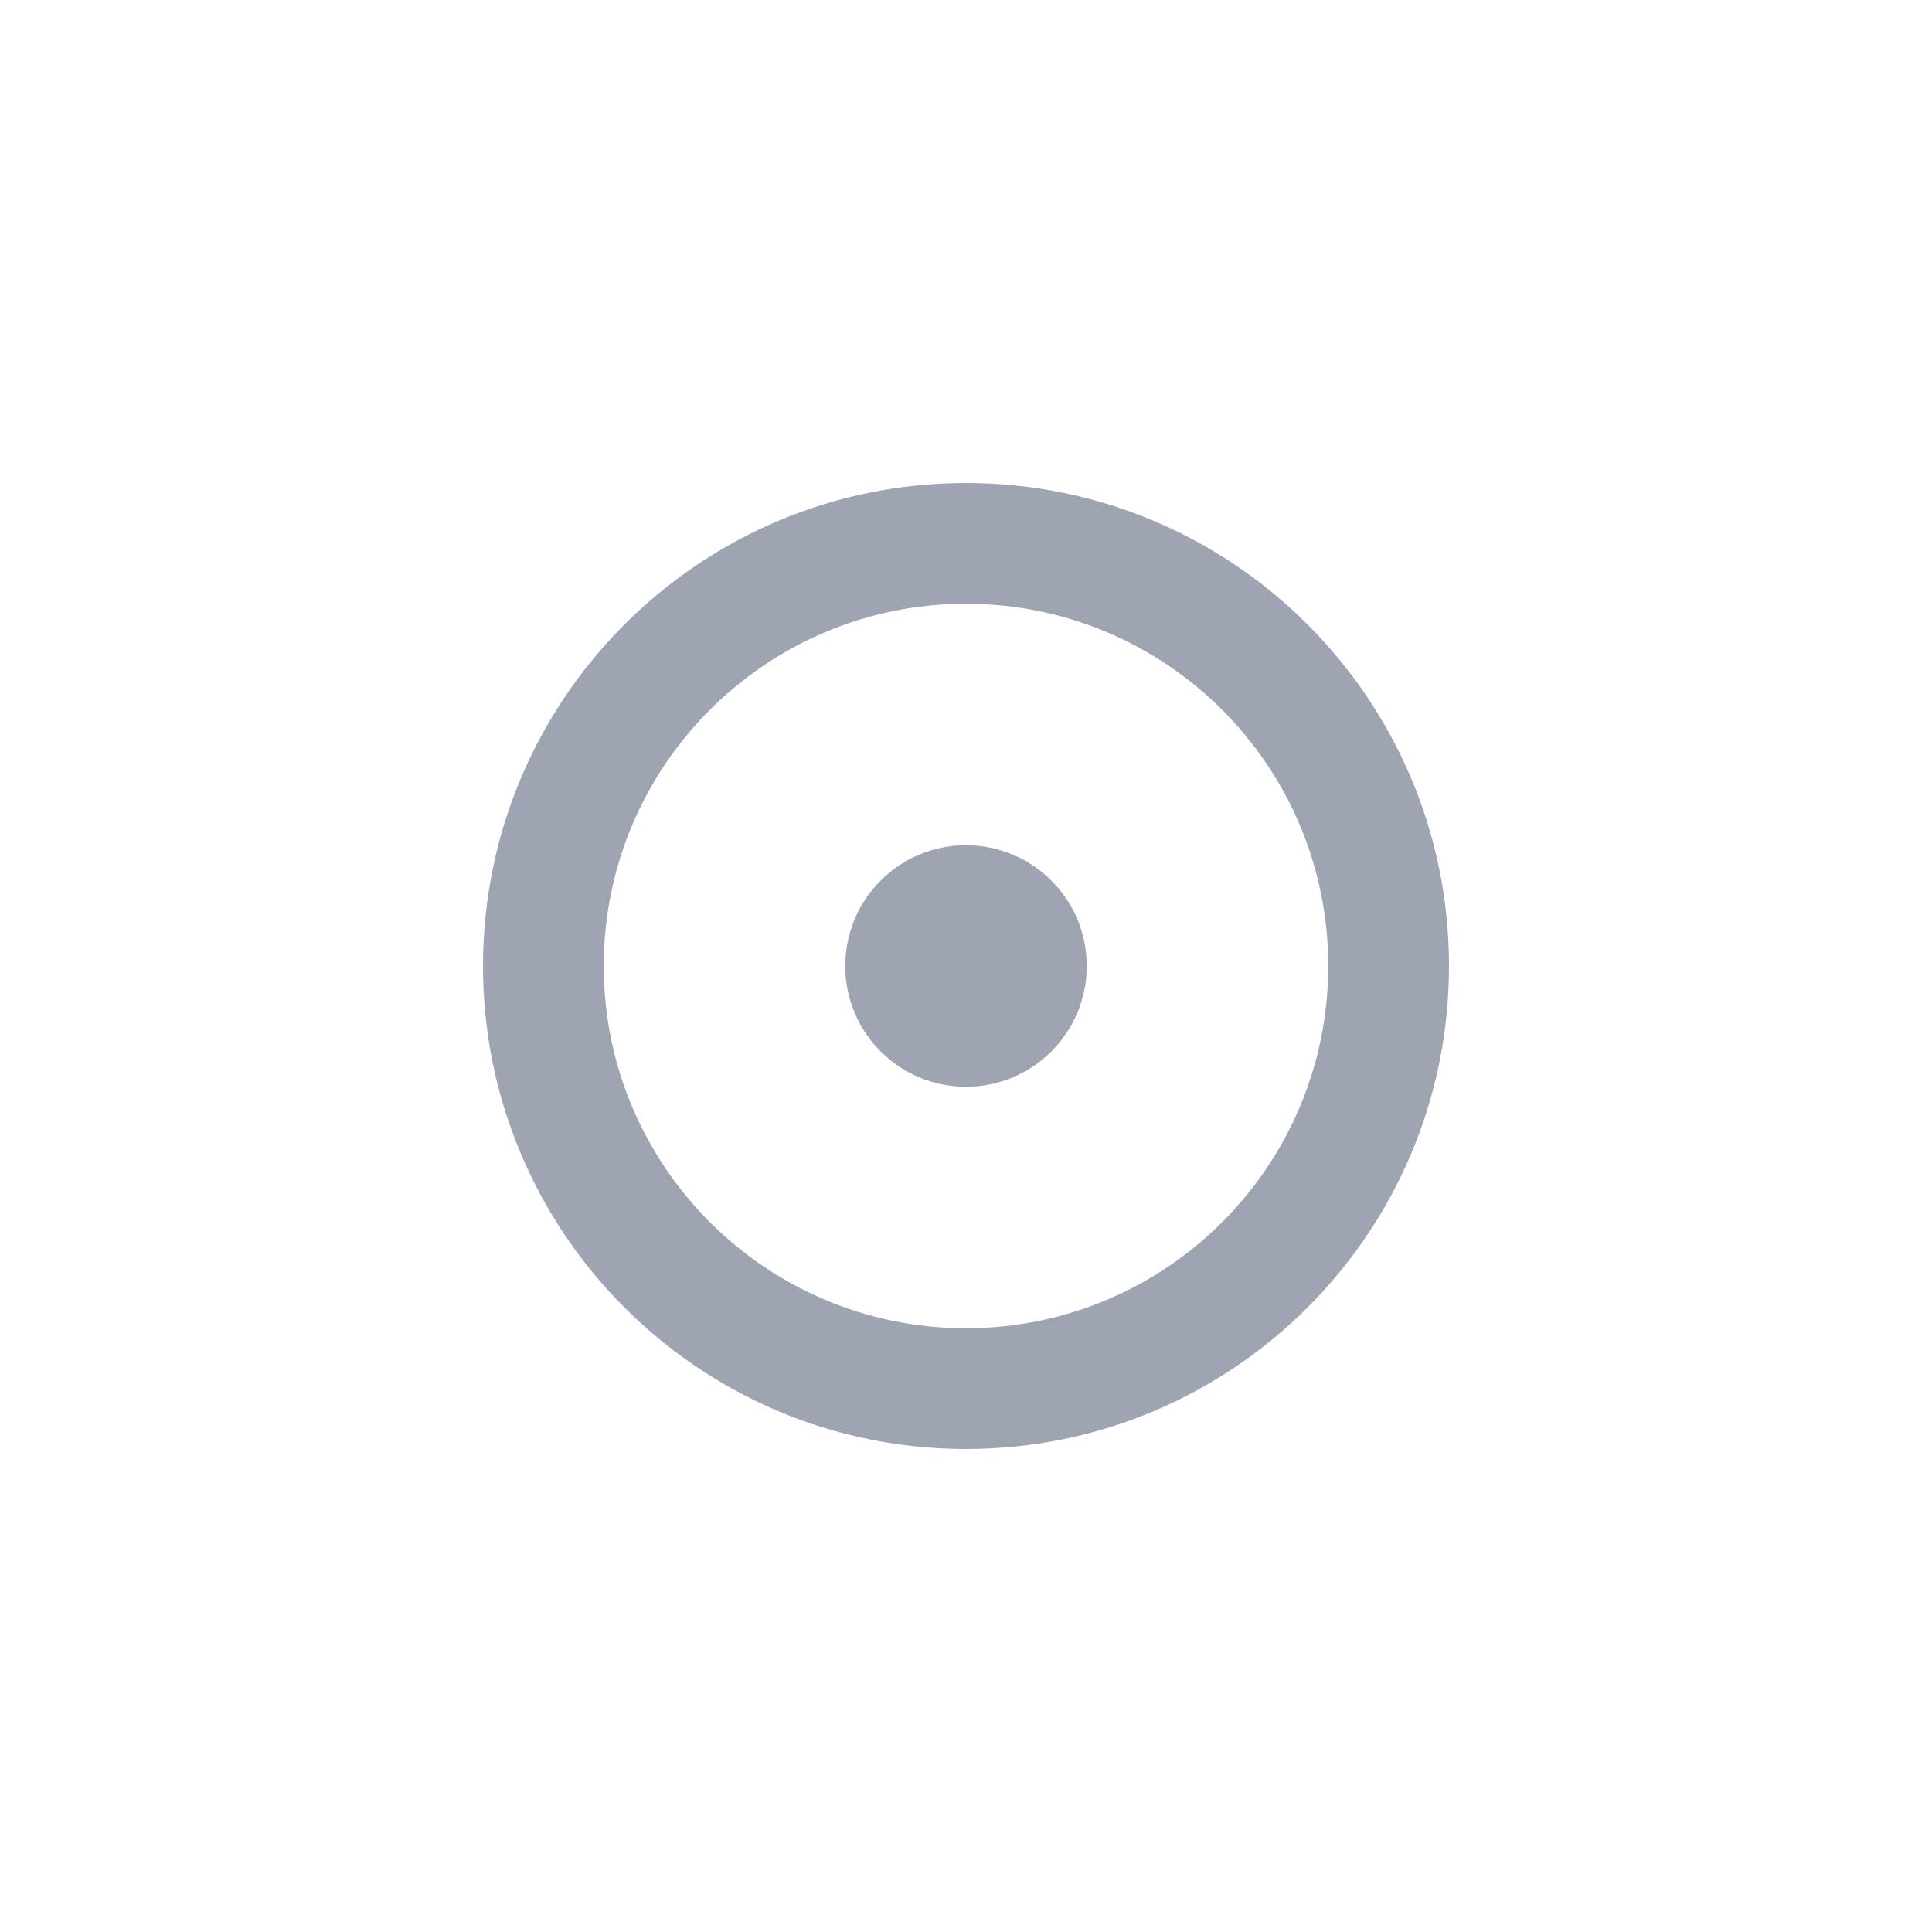 <svg width="32" height="32" viewBox="0 0 32 32" fill="none" xmlns="http://www.w3.org/2000/svg">
<path d="M16 18C17.105 18 18 17.105 18 16C18 14.895 17.105 14 16 14C14.895 14 14 14.895 14 16C14 17.105 14.895 18 16 18Z" fill="#9FA4B3"/>
<path fill-rule="evenodd" clip-rule="evenodd" d="M16 24C20.418 24 24 20.418 24 16C24 11.582 20.418 8 16 8C11.582 8 8 11.582 8 16C8 20.418 11.582 24 16 24ZM16 22C19.314 22 22 19.314 22 16C22 12.686 19.314 10 16 10C12.686 10 10 12.686 10 16C10 19.314 12.686 22 16 22Z" fill="#9FA4B3"/>
</svg>
